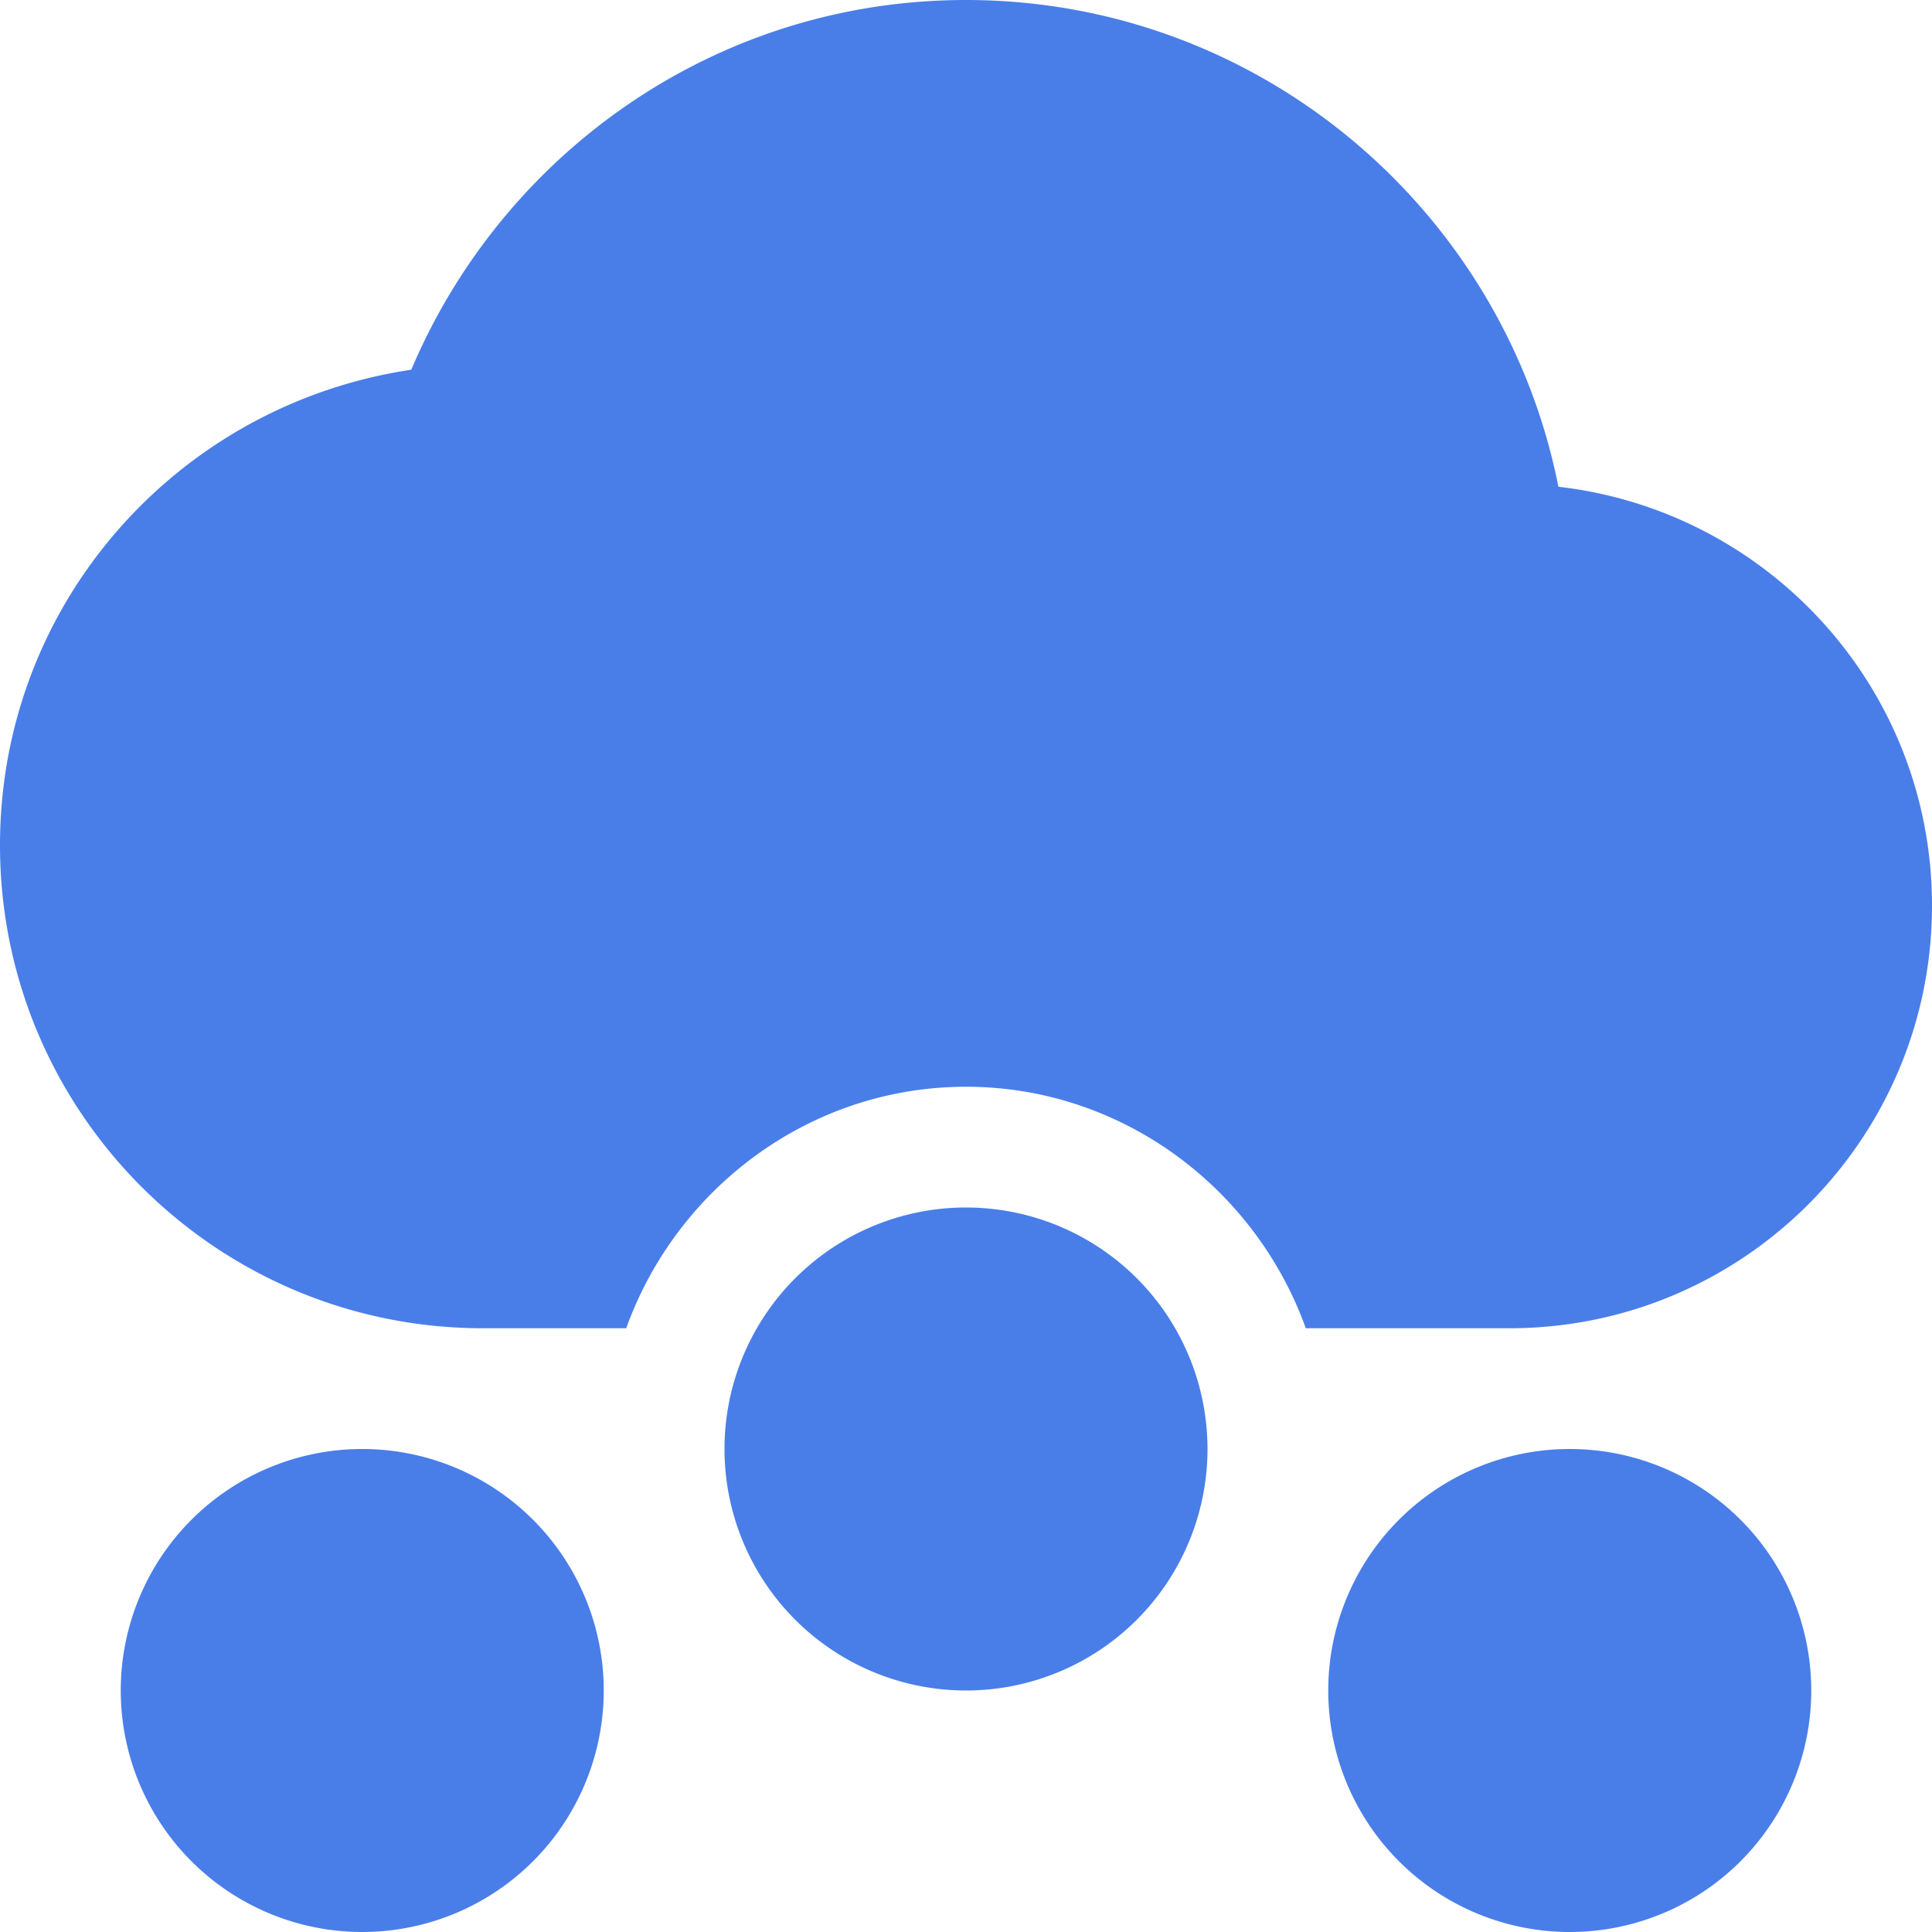 <svg xmlns="http://www.w3.org/2000/svg" width="16" height="16" version="1.1">
 <defs>
  <style id="current-color-scheme" type="text/css">
   .ColorScheme-Text { color:#497ee9; } .ColorScheme-Highlight { color:#4285f4; } .ColorScheme-NeutralText { color:#ff9800; } .ColorScheme-PositiveText { color:#4caf50; } .ColorScheme-NegativeText { color:#f44336; }
  </style>
 </defs>
 <path style="fill:currentColor" class="ColorScheme-Text" d="M 8,0 C 5.929,0 4.165,1.268 3.406,3.062 1.478,3.349 0,4.992 0,7 0,9.209 1.791,11 4,11 H 5.186 C 5.602,9.842 6.706,9 8,9 9.294,9 10.398,9.842 10.814,11 H 12.5 C 14.433,11 16,9.433 16,7.5 16,5.704 14.649,4.231 12.906,4.031 12.452,1.738 10.427,0 8,0 Z M 8,10 A 2,2 0 0 0 6,12 2,2 0 0 0 8,14 2,2 0 0 0 10,12 2,2 0 0 0 8,10 Z M 3,12 A 2,2 0 0 0 1,14 2,2 0 0 0 3,16 2,2 0 0 0 5,14 2,2 0 0 0 3,12 Z M 13,12 A 2,2 0 0 0 11,14 2,2 0 0 0 13,16 2,2 0 0 0 15,14 2,2 0 0 0 13,12 Z"/>
</svg>
